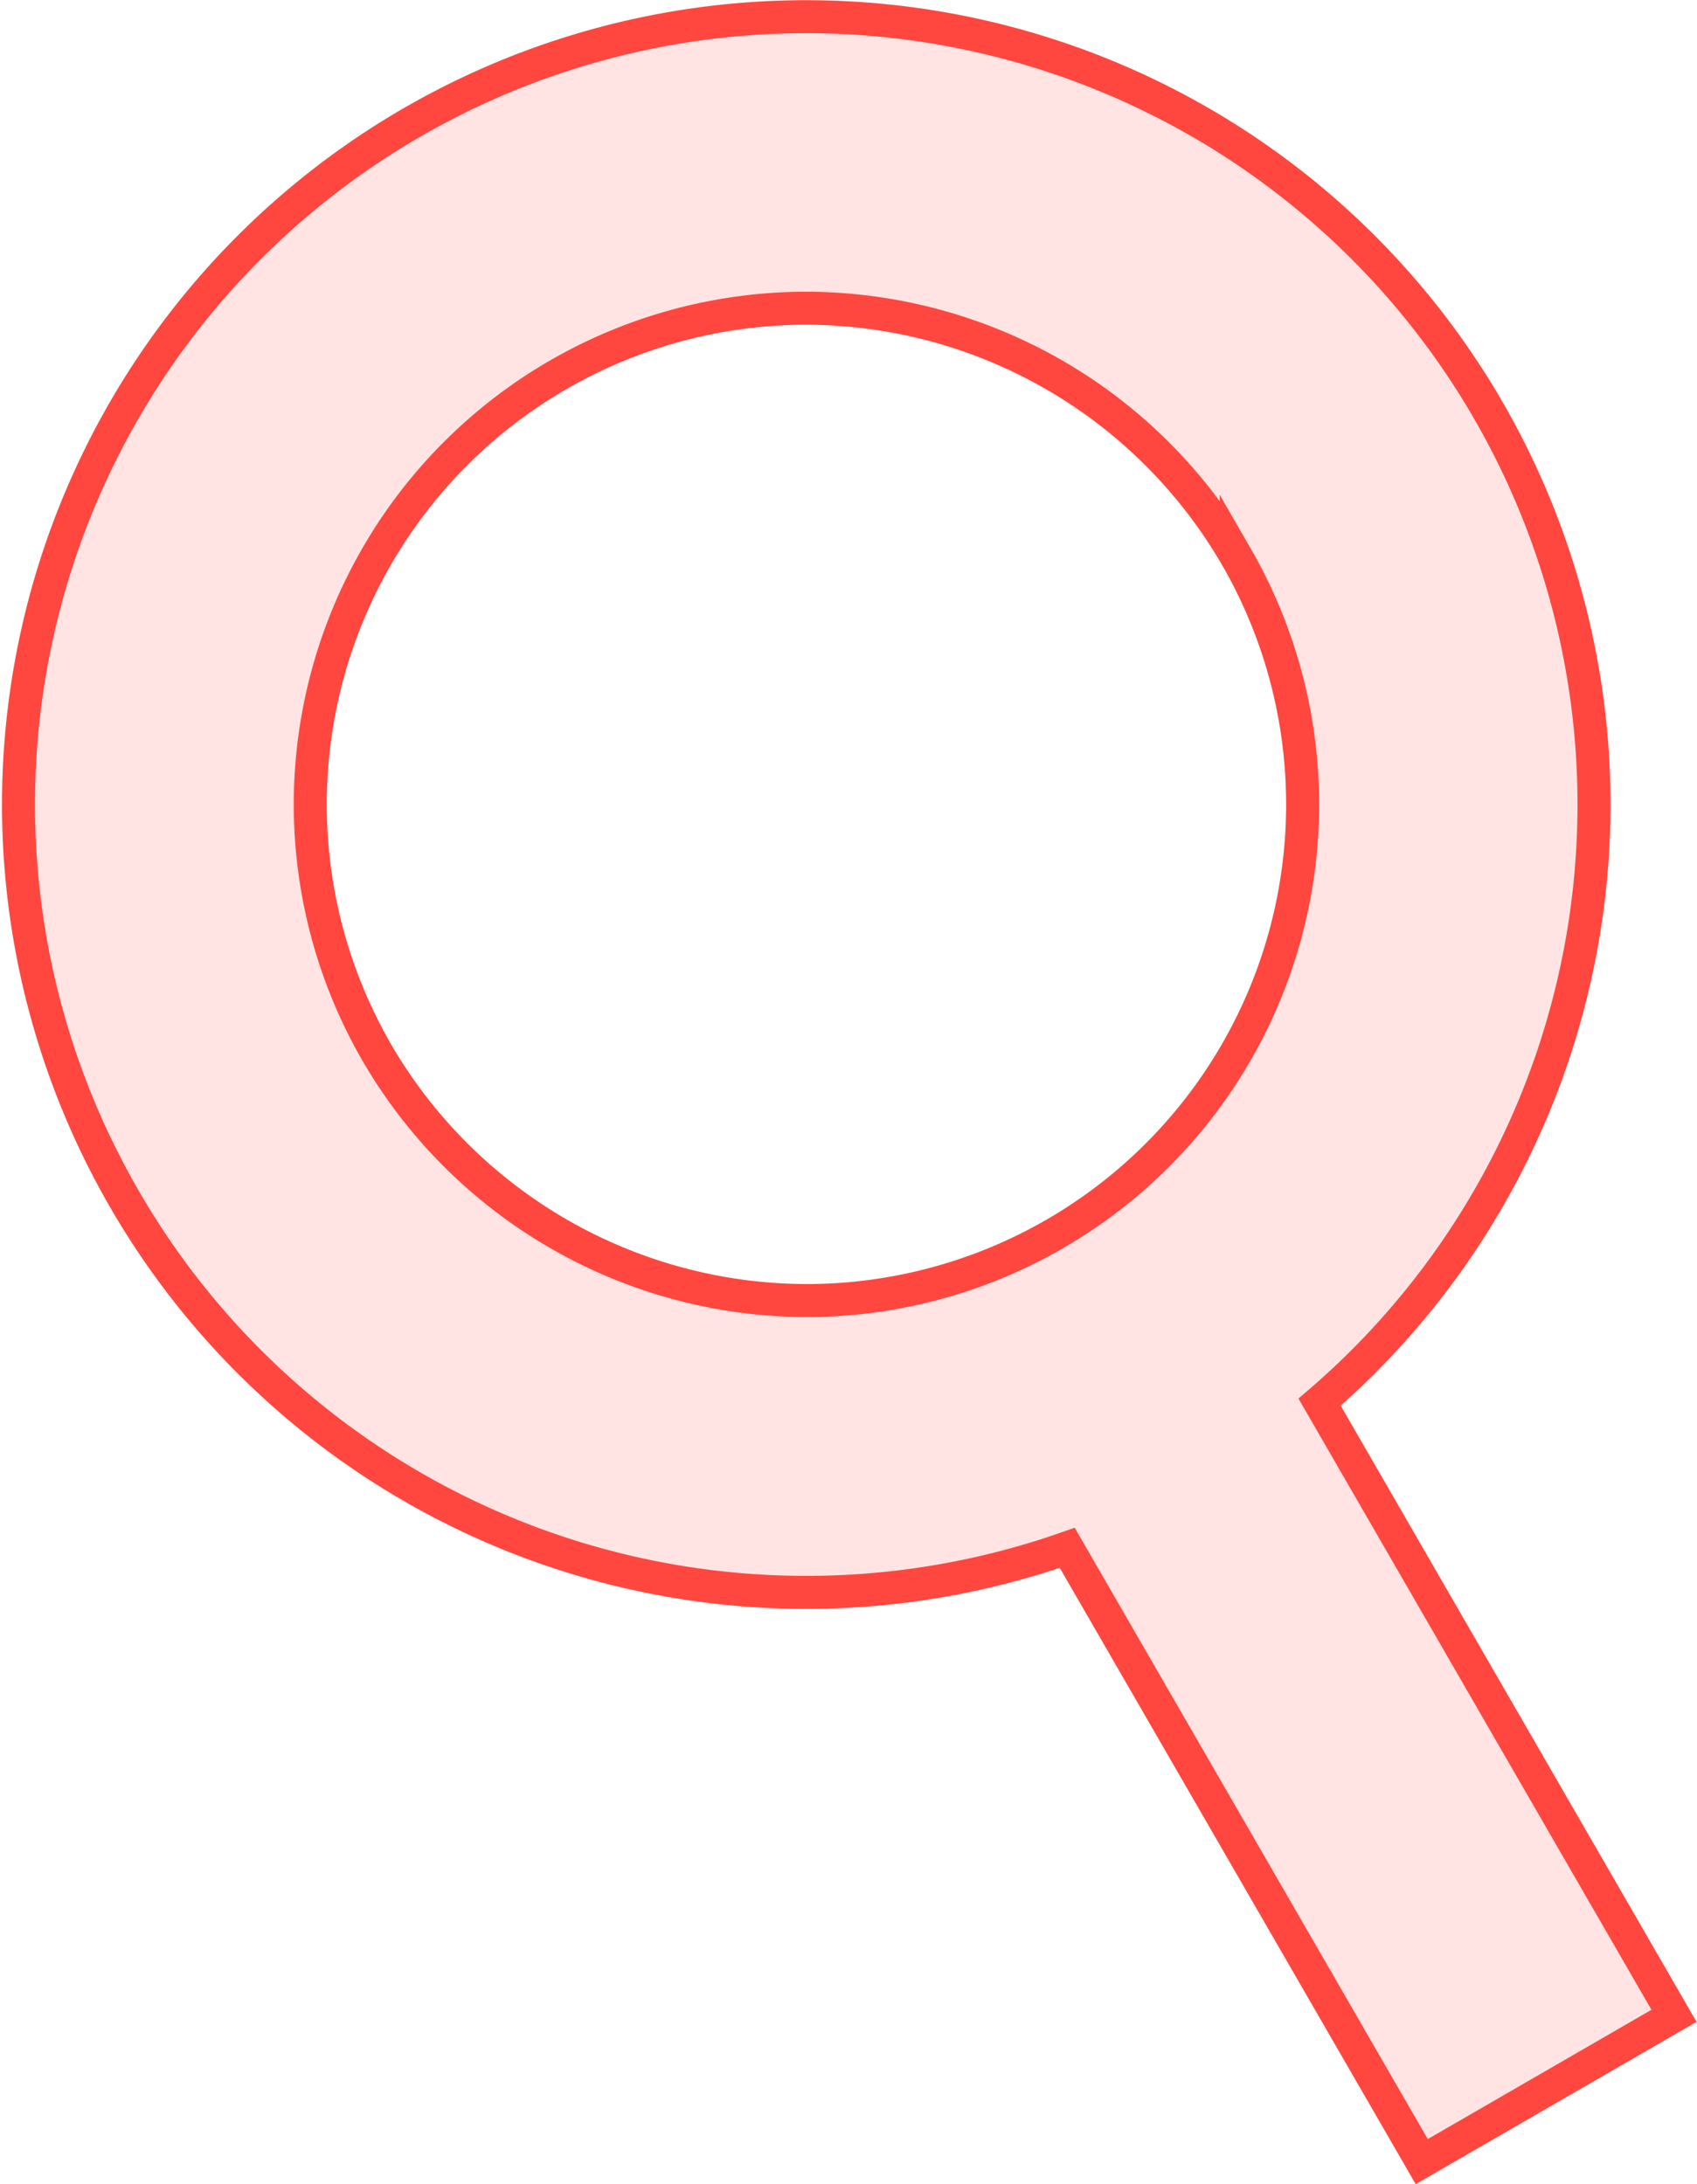 <svg xmlns="http://www.w3.org/2000/svg" width="15.419" height="19.85" viewBox="0 0 15.419 19.85">
  <path id="search-svgrepo-com" d="M24.538.96a7.16,7.16,0,0,0-2.621,9.78,7.153,7.153,0,0,0,8.57,3.176l3.221,5.578L36,18.169l-3.22-5.577a7.161,7.161,0,0,0,1.534-9.011A7.157,7.157,0,0,0,24.538.96Zm7.484,3.946a4.509,4.509,0,0,1-3.9,6.763,4.526,4.526,0,0,1-3.909-2.255,4.509,4.509,0,0,1,3.9-6.763A4.526,4.526,0,0,1,32.022,4.907Z" transform="translate(-20.79 0.15)" fill="#ffe4e3" stroke="#ff473f" stroke-width="0.3"/>
</svg>
